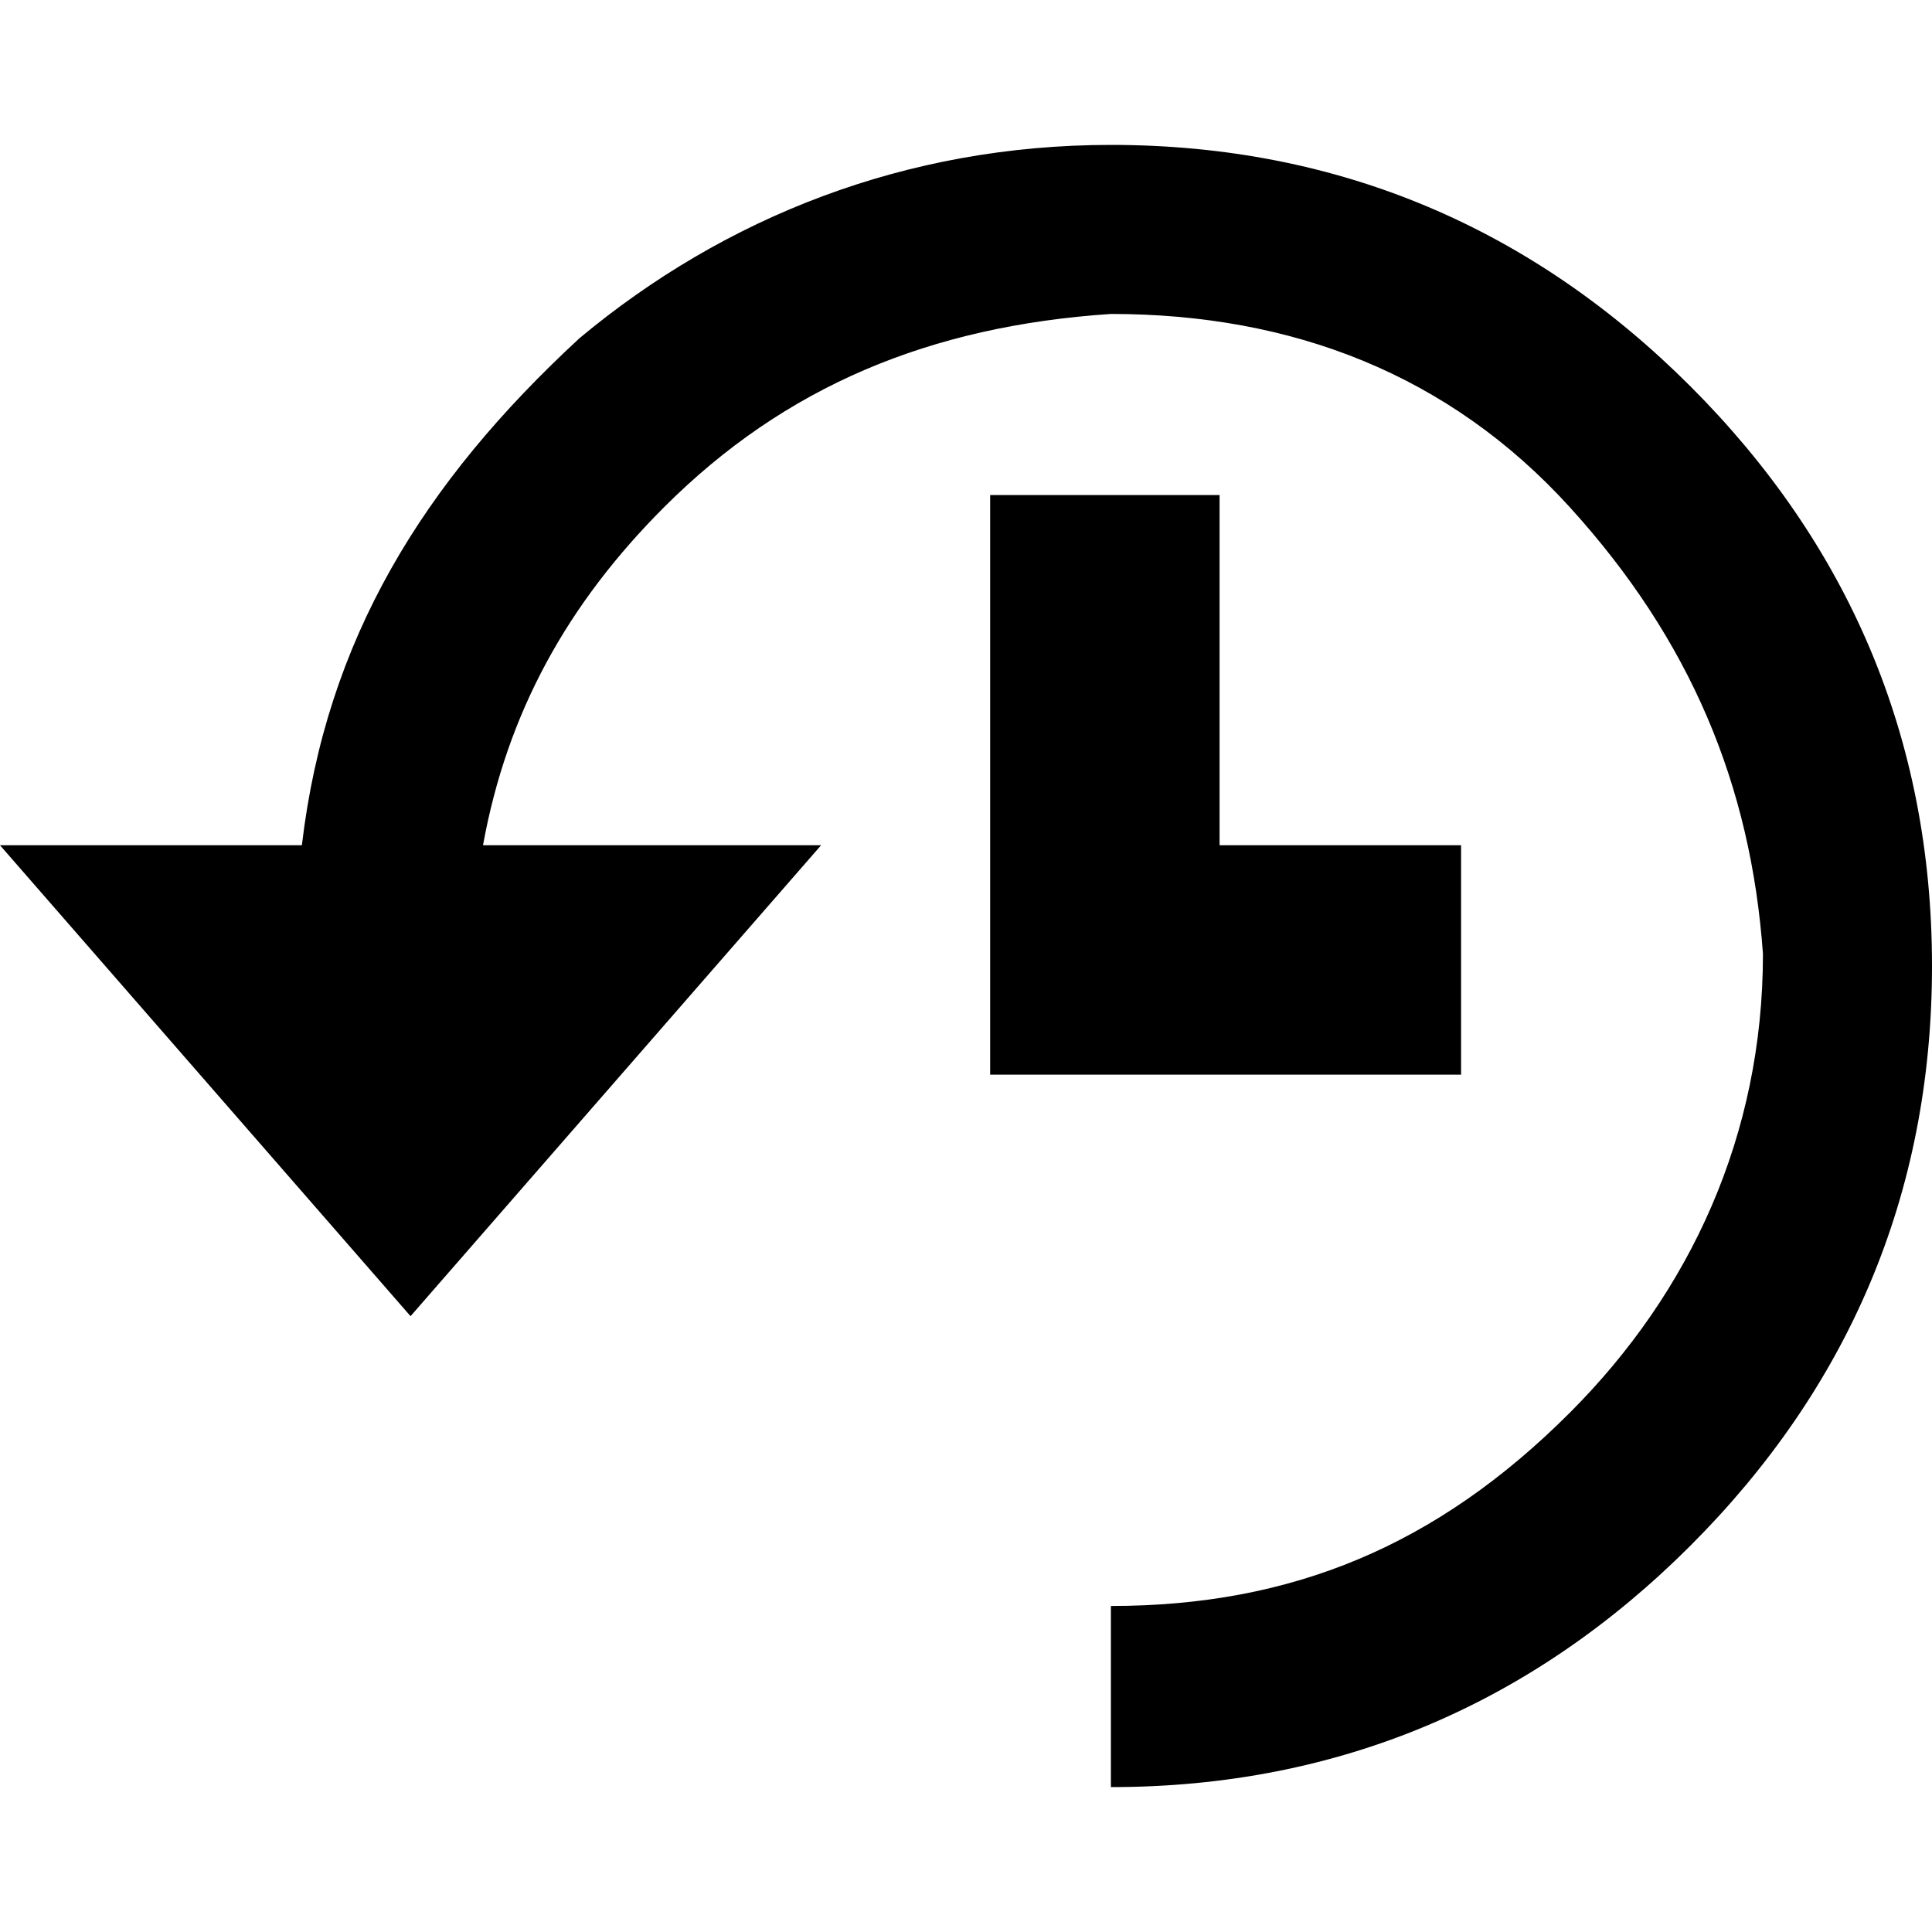 <!DOCTYPE svg PUBLIC "-//W3C//DTD SVG 1.1//EN" "http://www.w3.org/Graphics/SVG/1.1/DTD/svg11.dtd"><svg xmlns="http://www.w3.org/2000/svg" width="16" height="16" viewBox="0 -1.2 16 16" preserveAspectRatio="xMinYMid meet" overflow="visible" enable-background="new 0 -1.2 16 16"><path d="M9.2 0c1.9 0 3.5.7 4.8 2 1.3 1.3 2 2.9 2 4.8s-.7 3.5-2 4.8c-1.3 1.3-2.9 2-4.8 2v-1.5c1.5 0 2.7-.5 3.8-1.6 1-1 1.6-2.3 1.6-3.8-.1-1.4-.6-2.6-1.6-3.7s-2.3-1.6-3.8-1.6c-1.5.1-2.7.6-3.7 1.6-.8.8-1.3 1.7-1.5 2.8h2.8l-3.4 3.9-3.4-3.9h2.5c.2-1.7 1-3 2.3-4.2 1.2-1 2.7-1.6 4.4-1.6zm2.9 5.8v1.9h-3.9v-4.8h1.9v2.9h2z"/></svg>